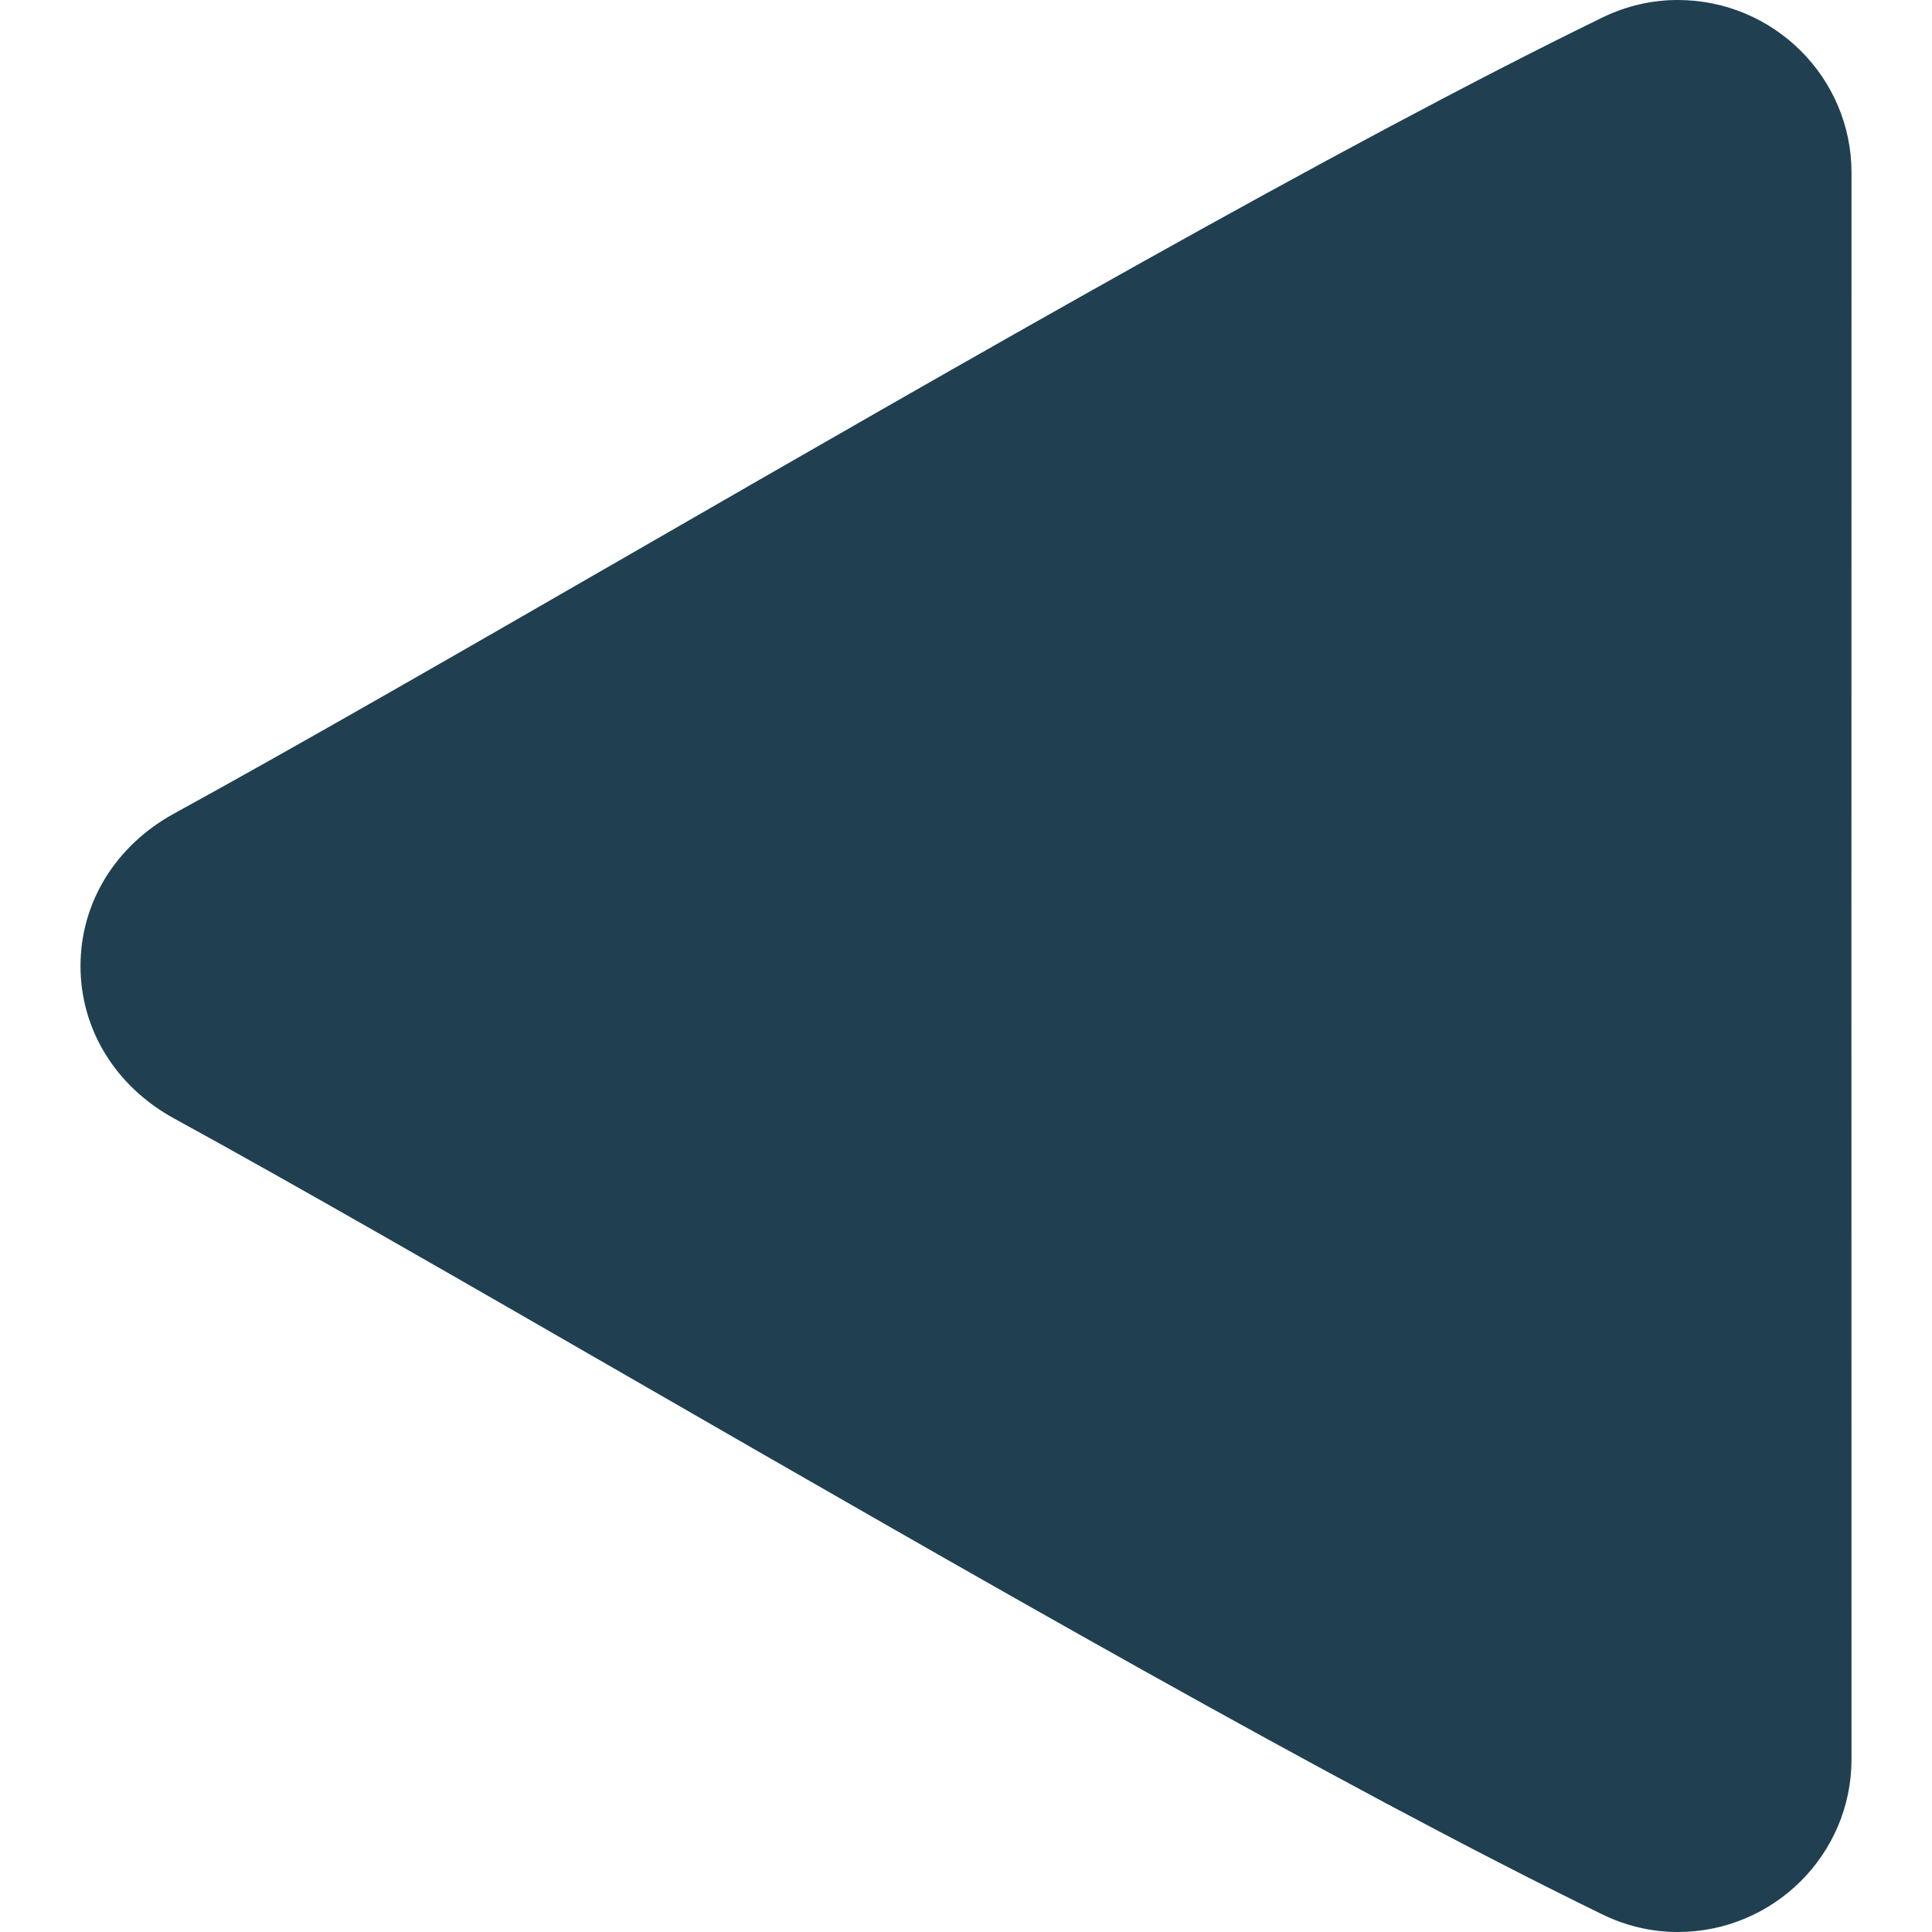<svg width="512" height="512" viewBox="0 0 512 512" fill="none" xmlns="http://www.w3.org/2000/svg">
<g clip-path="url(#clip0)">
<path d="M490.667 45.729C490.667 20.521 470.01 0 444.615 0C437.719 0 430.99 1.563 424.625 4.646L424.594 4.667C354.636 38.771 255.406 95.938 167.865 146.375C122.136 172.729 78.948 197.604 46.125 215.604C30.604 224.104 21.333 239.208 21.333 256C21.333 272.792 30.604 287.896 46.125 296.396C79.021 314.417 122.313 339.354 168.146 365.771C255.594 416.146 354.709 473.25 424.584 507.313C430.949 510.417 437.688 512.001 444.615 512.001C470.011 512.001 490.667 491.48 490.667 466.251L490.646 255.98L490.667 45.729Z" fill="#204051"/>
</g>
<defs>
<clipPath id="clip0">
<rect width="512" height="512" fill="white"/>
</clipPath>
</defs>
</svg>

